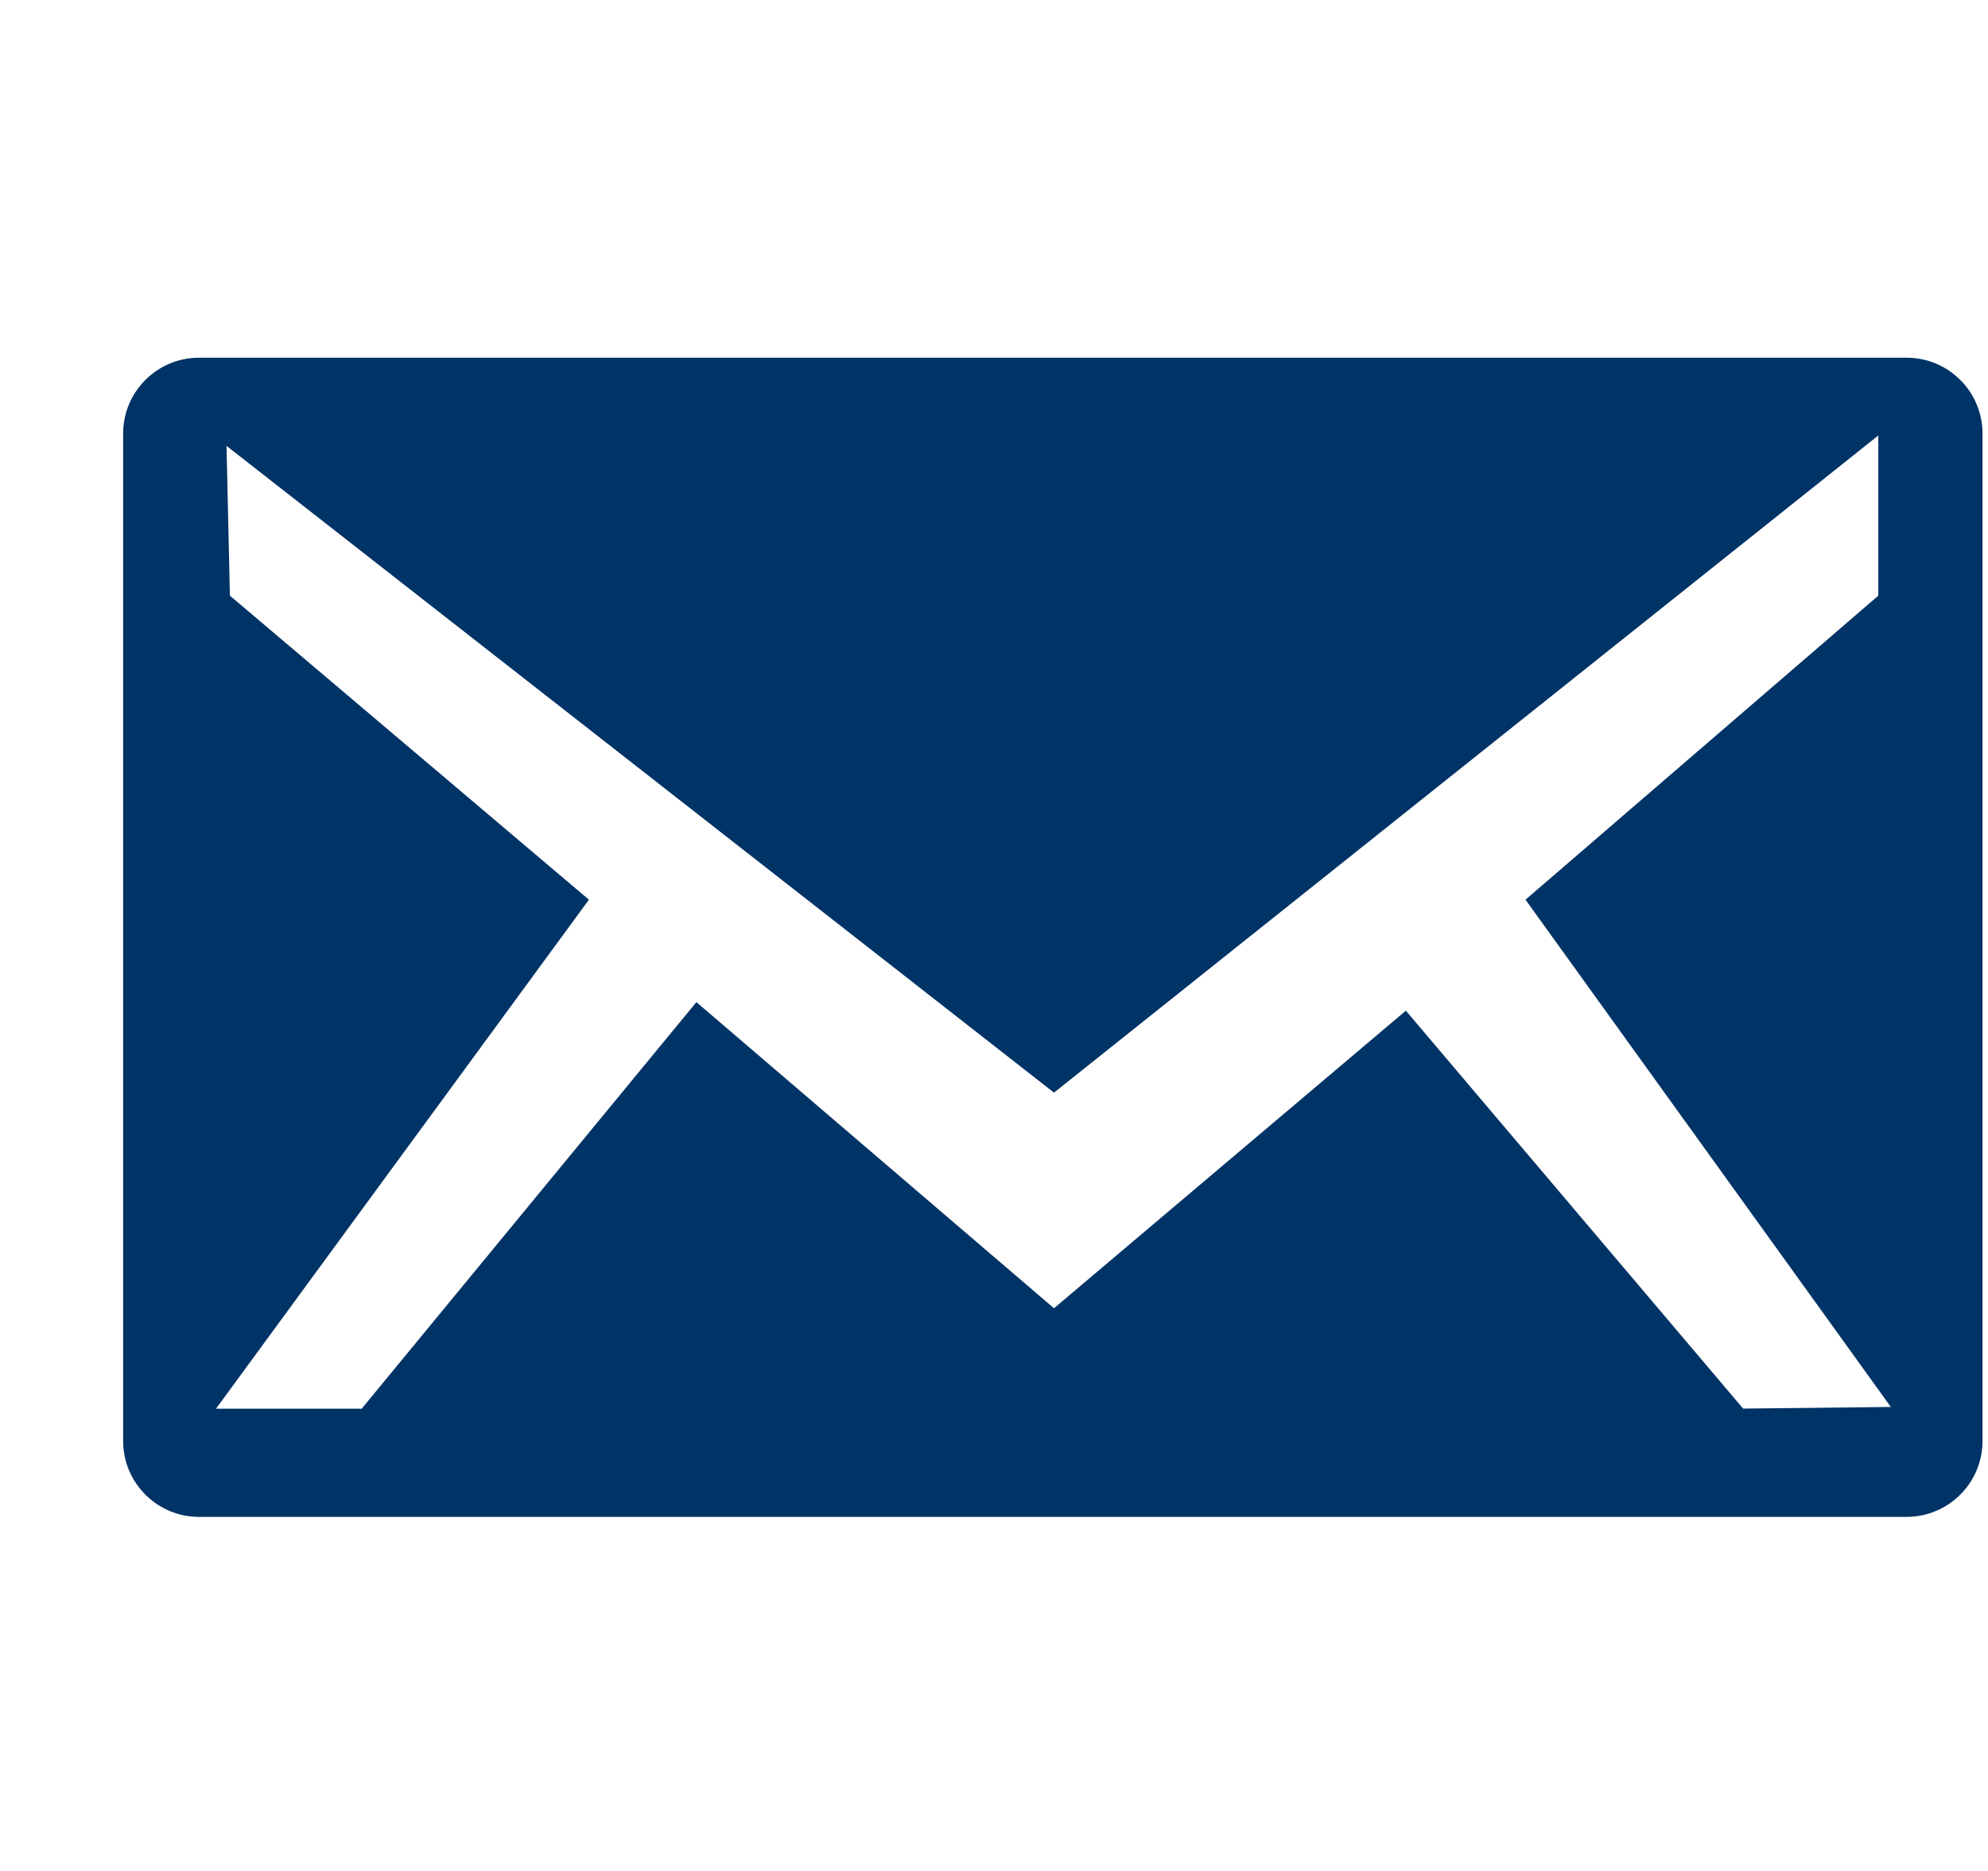 <!--?xml version="1.0" encoding="UTF-8" standalone="no"?-->
<svg viewBox="0 0 17 16" version="1.1" xmlns="http://www.w3.org/2000/svg" xmlns:xlink="http://www.w3.org/1999/xlink" class="svg-glyph-mail">
    <title>Mail</title>
    <g stroke="none" stroke-width="1" fill="#036" fill-rule="evenodd">
        <path d="M16.304,3.059 L1.701,3.059 C1.344,3.059 1.053,3.35 1.053,3.707 L1.053,12.324 C1.053,12.681 1.344,12.972 1.701,12.972 L16.304,12.972 C16.662,12.972 16.953,12.681 16.953,12.324 L16.953,3.707 C16.953,3.35 16.662,3.059 16.304,3.059 L16.304,3.059 Z M14.906,12.046 L12.022,8.643 L9.013,11.188 L5.955,8.57 L3.093,12.047 L1.847,12.047 L5.036,7.694 L1.966,5.094 L1.937,3.813 L9.013,9.344 L16.062,3.724 L16.062,5.094 L13.045,7.694 L16.169,12.032 L14.906,12.046 L14.906,12.046 Z" fill="#036" class="si-glyph-fill"></path>
    </g>
</svg>
